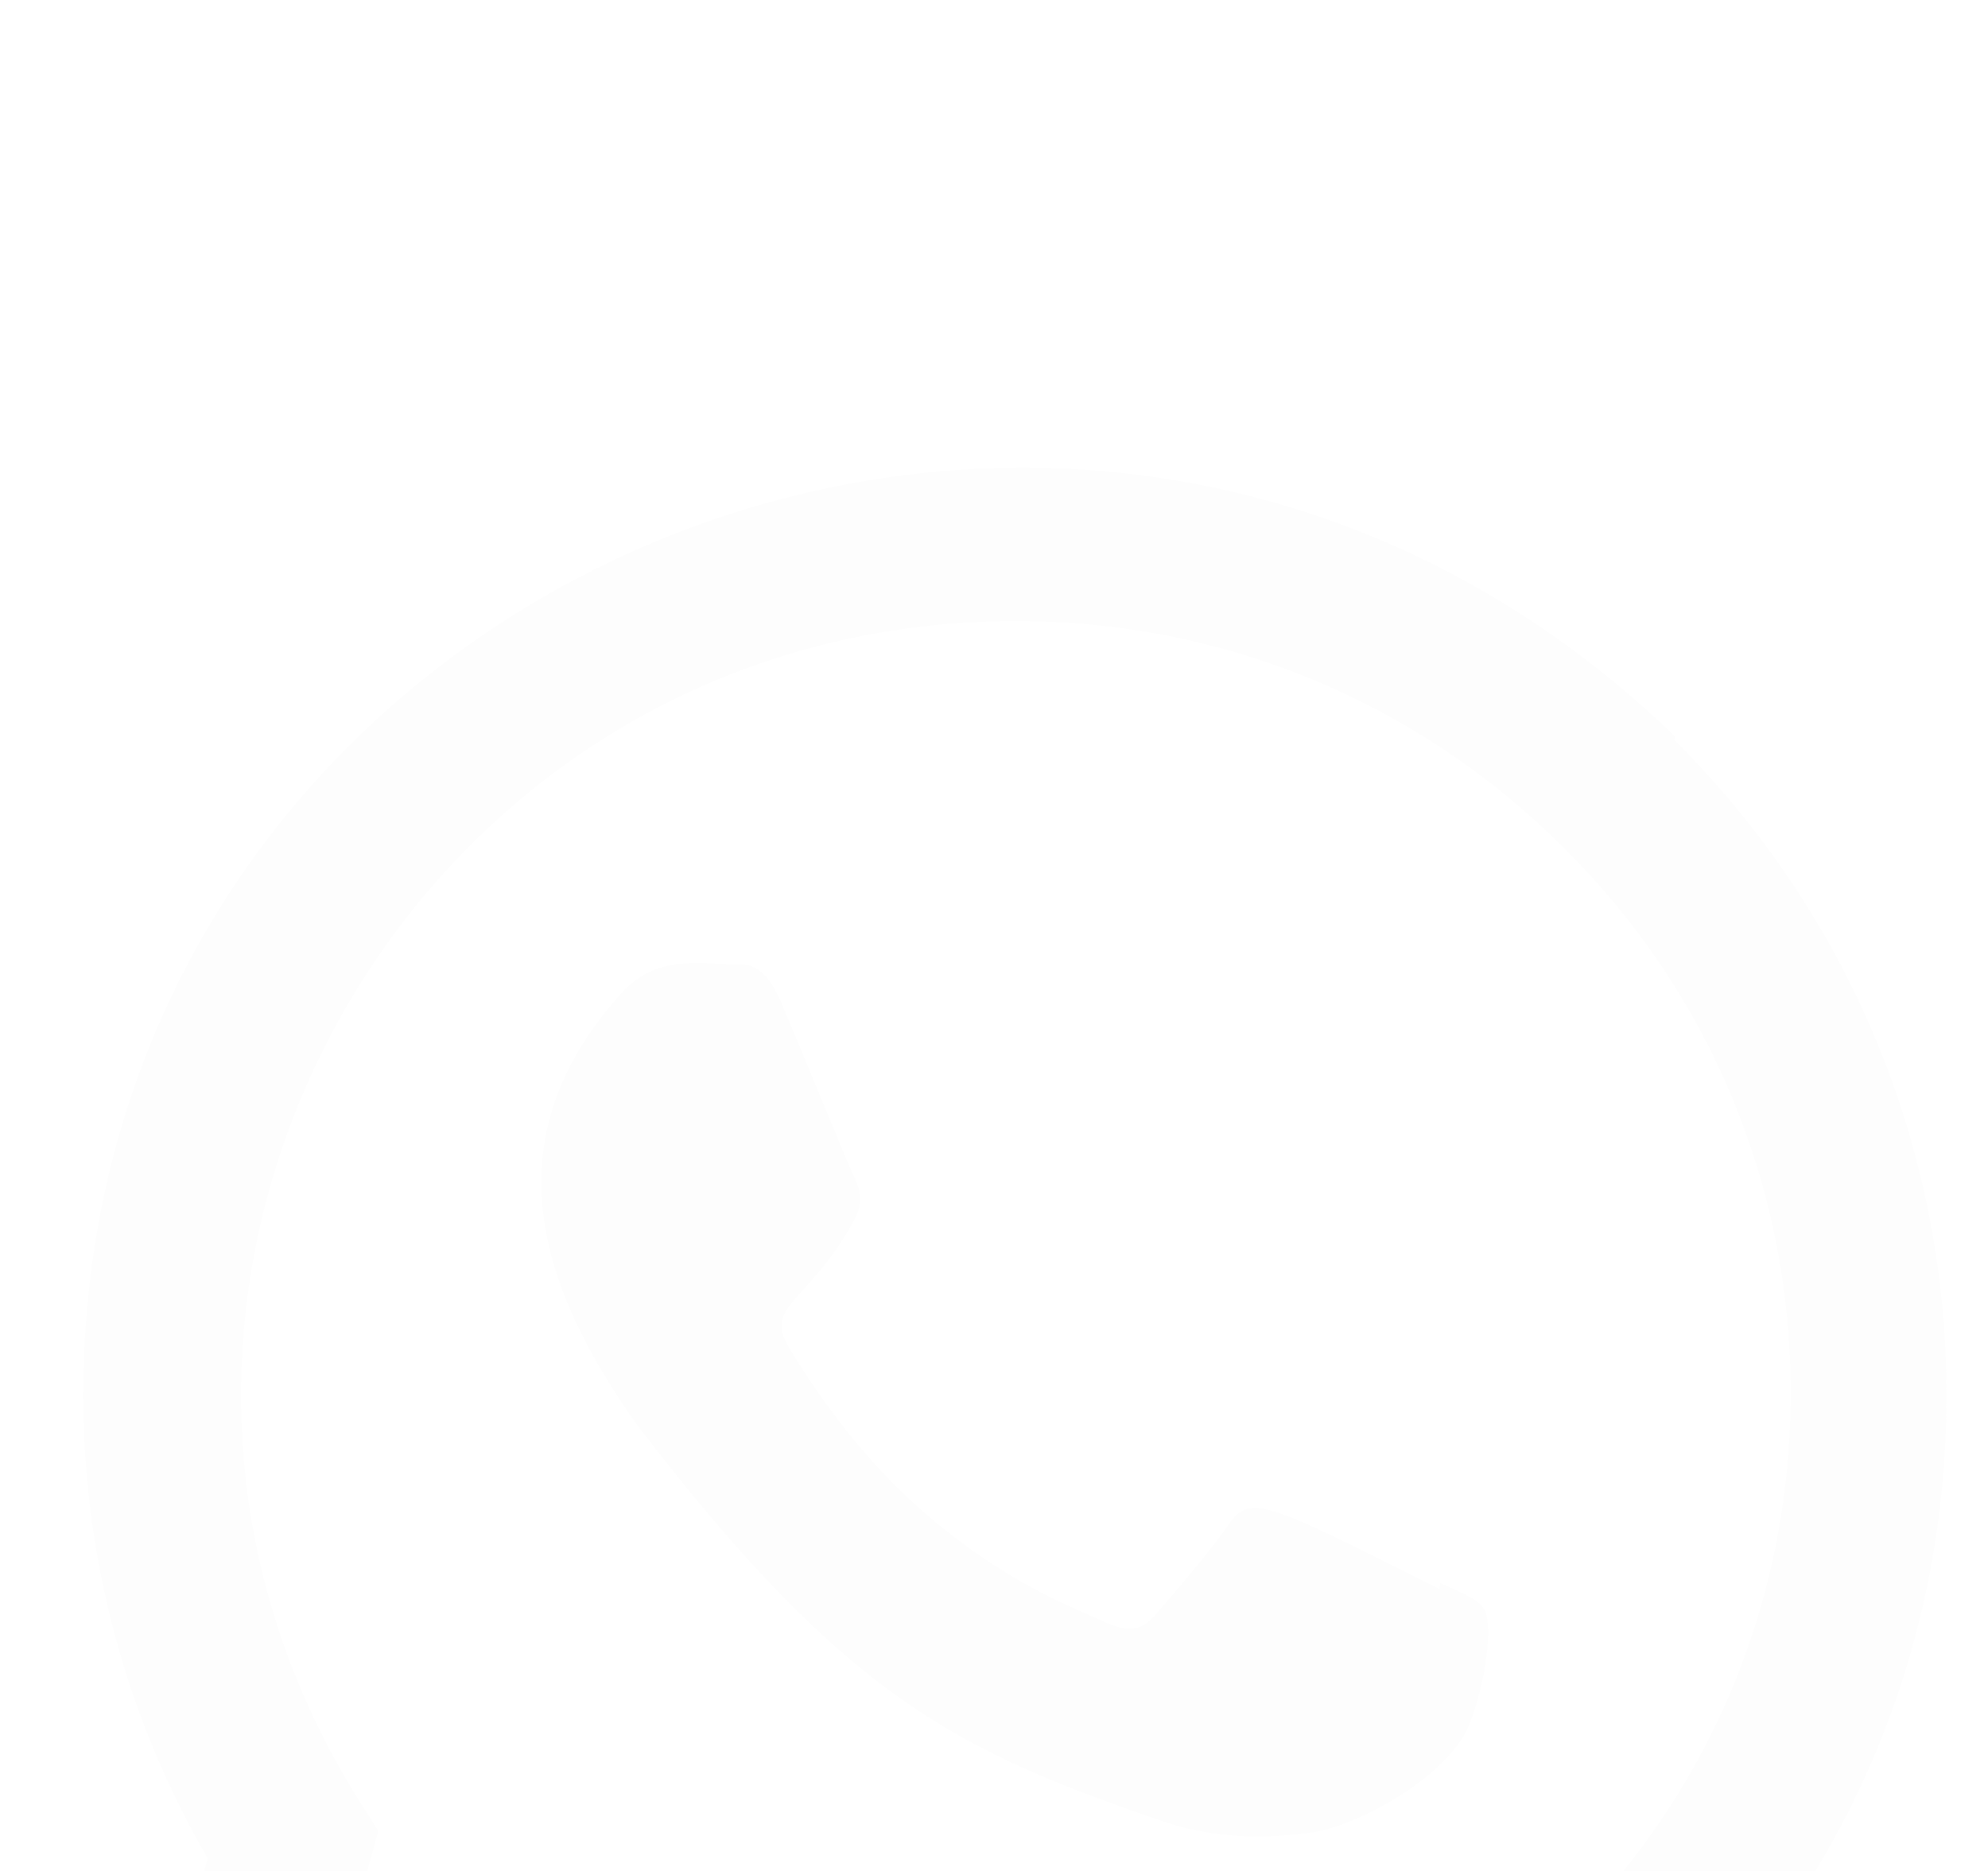 <svg width="17" height="16" viewBox="0 0 17 16" fill="none" xmlns="http://www.w3.org/2000/svg">
<g clip-path="url(#clip0_1714_18752)">
<g filter="url(#filter0_d_1714_18752)">
<path d="M12.316 9.538L12.31 9.588C10.844 8.857 10.691 8.76 10.502 9.044C10.37 9.241 9.988 9.687 9.872 9.819C9.756 9.949 9.64 9.959 9.442 9.869C9.242 9.769 8.6 9.559 7.84 8.879C7.248 8.349 6.85 7.699 6.733 7.499C6.538 7.161 6.946 7.113 7.318 6.409C7.385 6.269 7.351 6.159 7.302 6.06C7.252 5.96 6.854 4.98 6.687 4.589C6.527 4.2 6.362 4.249 6.239 4.249C5.855 4.216 5.574 4.221 5.327 4.479C4.251 5.661 4.522 6.881 5.443 8.179C7.252 10.547 8.216 10.983 9.979 11.588C10.455 11.739 10.889 11.718 11.232 11.669C11.615 11.608 12.41 11.188 12.576 10.718C12.746 10.248 12.746 9.858 12.696 9.768C12.647 9.678 12.516 9.628 12.316 9.538Z" fill="#FDFDFD"/>
</g>
<g filter="url(#filter1_d_1714_18752)">
<path d="M14.325 2.299C9.199 -2.656 0.716 0.938 0.712 7.929C0.712 9.326 1.078 10.689 1.776 11.892L0.645 16L4.868 14.899C10.138 17.745 16.642 13.965 16.645 7.933C16.645 5.815 15.818 3.823 14.315 2.325L14.325 2.299ZM15.313 7.911C15.309 12.999 9.723 16.177 5.305 13.58L5.065 13.437L2.565 14.087L3.235 11.657L3.076 11.407C0.326 7.031 3.485 1.311 8.693 1.311C10.462 1.311 12.123 2.001 13.373 3.251C14.623 4.49 15.313 6.151 15.313 7.911Z" fill="#FDFDFD"/>
</g>
</g>
<defs>
<filter id="filter0_d_1714_18752" x="0.629" y="4.235" width="16.096" height="15.47" filterUnits="userSpaceOnUse" color-interpolation-filters="sRGB">
<feFlood flood-opacity="0" result="BackgroundImageFix"/>
<feColorMatrix in="SourceAlpha" type="matrix" values="0 0 0 0 0 0 0 0 0 0 0 0 0 0 0 0 0 0 127 0" result="hardAlpha"/>
<feOffset dy="4"/>
<feGaussianBlur stdDeviation="2"/>
<feColorMatrix type="matrix" values="0 0 0 0 0 0 0 0 0 0 0 0 0 0 0 0 0 0 0.25 0"/>
<feBlend mode="normal" in2="BackgroundImageFix" result="effect1_dropShadow_1714_18752"/>
<feBlend mode="normal" in="SourceGraphic" in2="effect1_dropShadow_1714_18752" result="shape"/>
</filter>
<filter id="filter1_d_1714_18752" x="-3.355" y="-0" width="24" height="24" filterUnits="userSpaceOnUse" color-interpolation-filters="sRGB">
<feFlood flood-opacity="0" result="BackgroundImageFix"/>
<feColorMatrix in="SourceAlpha" type="matrix" values="0 0 0 0 0 0 0 0 0 0 0 0 0 0 0 0 0 0 127 0" result="hardAlpha"/>
<feOffset dy="4"/>
<feGaussianBlur stdDeviation="2"/>
<feColorMatrix type="matrix" values="0 0 0 0 0 0 0 0 0 0 0 0 0 0 0 0 0 0 0.25 0"/>
<feBlend mode="normal" in2="BackgroundImageFix" result="effect1_dropShadow_1714_18752"/>
<feBlend mode="normal" in="SourceGraphic" in2="effect1_dropShadow_1714_18752" result="shape"/>
</filter>
<clipPath id="clip0_1714_18752">
<rect width="16" height="16" fill="white" transform="translate(0.645)"/>
</clipPath>
</defs>
</svg>
